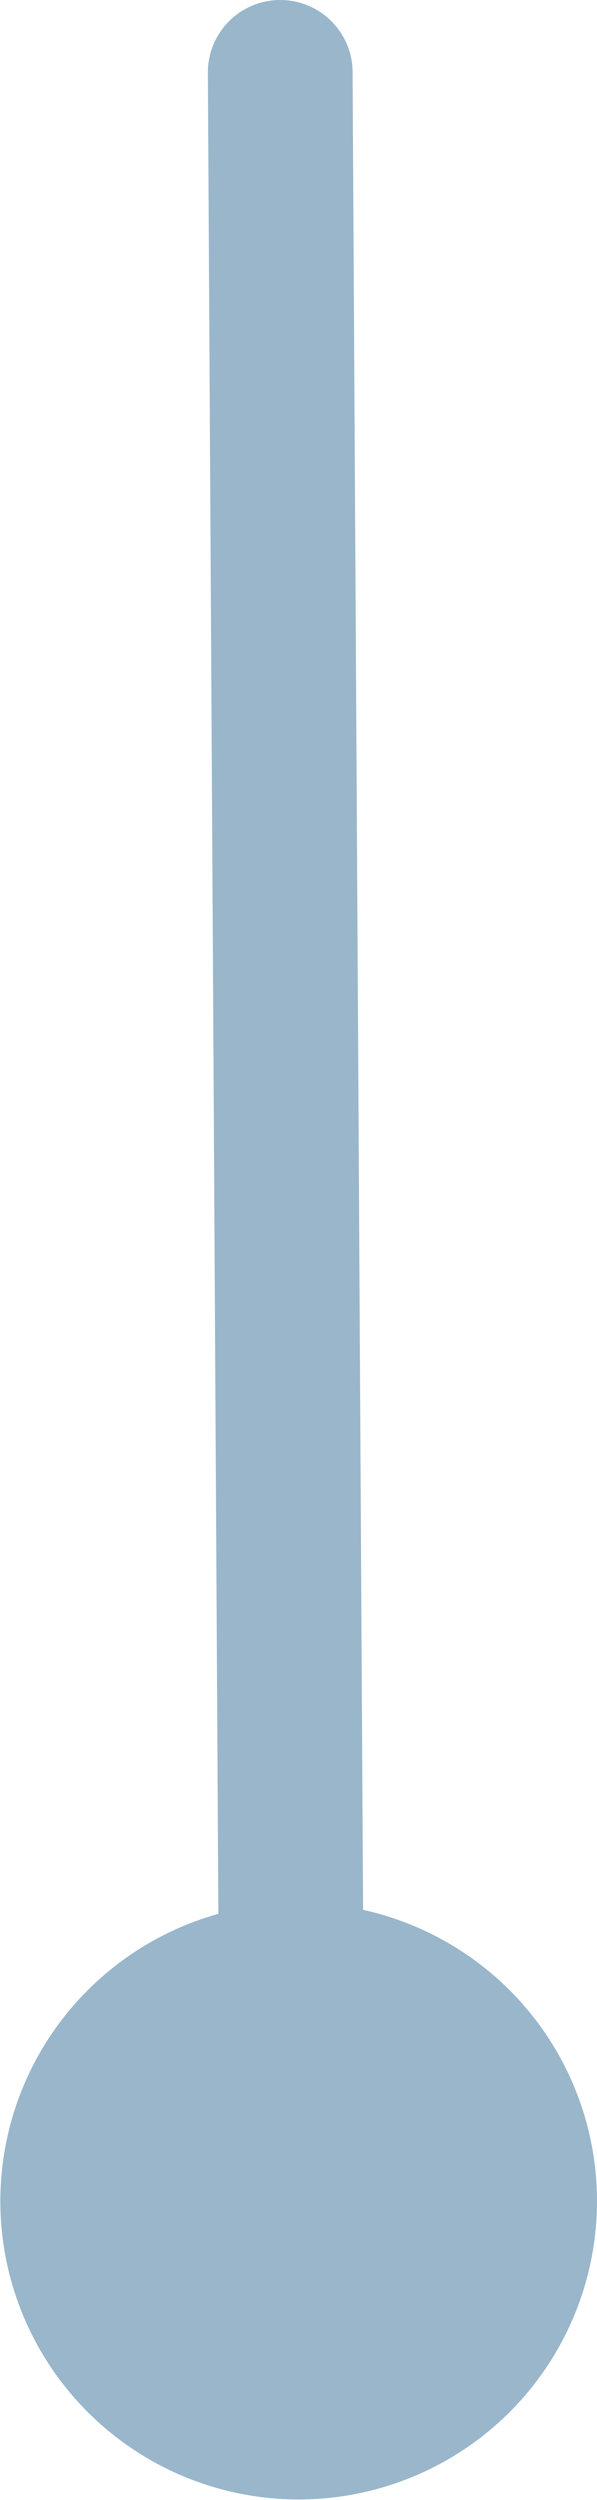 <svg xmlns="http://www.w3.org/2000/svg" viewBox="0 0 33 138.19"><defs><style>.cls-1{fill:#99b6cb;}</style></defs><title>punteroAsset 11</title><g id="Layer_2" data-name="Layer 2"><g id="Layer_1-2" data-name="Layer 1"><path class="cls-1" d="M20.07,105.59,19.49,4a4,4,0,0,0-4-4h0a4,4,0,0,0-4,4l.58,101.79a16.49,16.49,0,1,0,8-.22Z"/></g></g></svg>